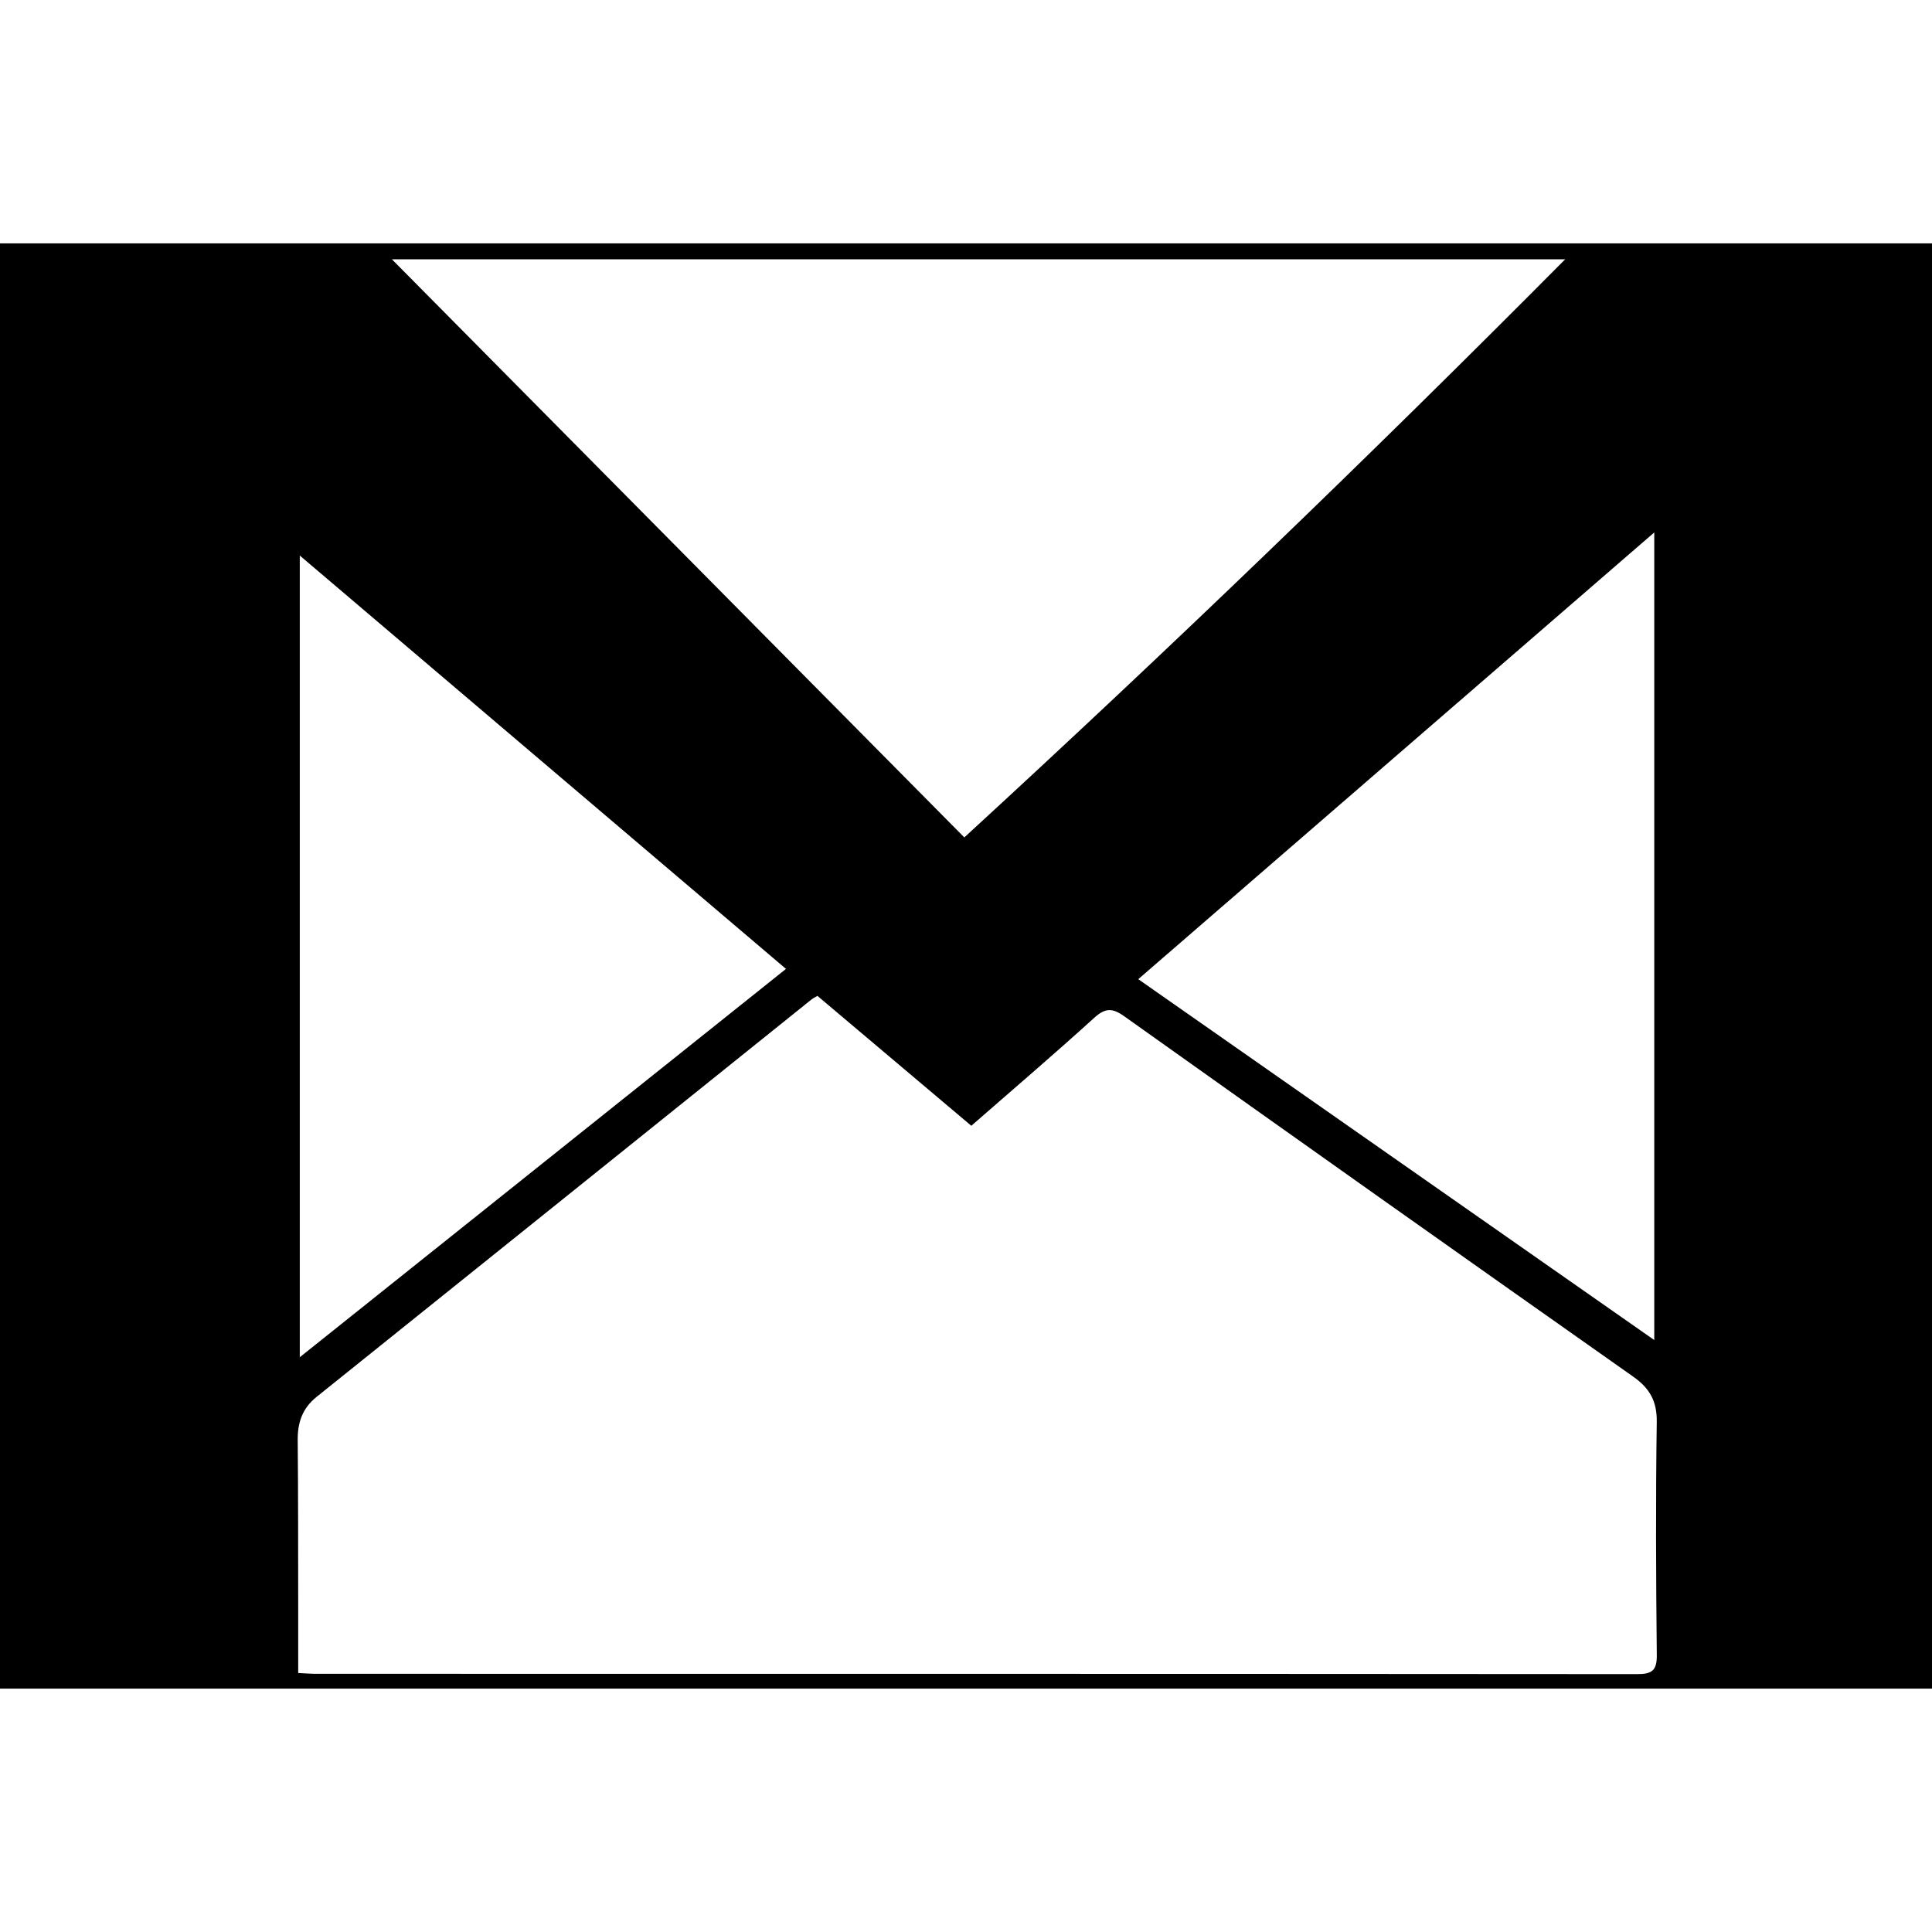 <?xml version="1.0" ?><!DOCTYPE svg  PUBLIC '-//W3C//DTD SVG 1.1//EN'  'http://www.w3.org/Graphics/SVG/1.1/DTD/svg11.dtd'><svg enable-background="new 0 0 1024 1024" height="50px" id="Layer_1" version="1.1" viewBox="0 0 1024 1024" width="50px" xml:space="preserve" xmlns="http://www.w3.org/2000/svg" xmlns:xlink="http://www.w3.org/1999/xlink"><g><path clip-rule="evenodd" d="M0,129c341.543,0,682.419,0,1024,0c0,255.321,0,510.339,0,766    c-341.229,0-682.356,0-1024,0C0,639.773,0,384.986,0,129z M158.051,886.734c4.165,0.188,6.797,0.414,9.43,0.414    c233.453,0.016,466.905-0.02,700.358,0.161c7.741,0.006,10.38-1.91,10.296-10.057c-0.429-41.188-0.605-82.39-0.021-123.574    c0.157-11.063-3.743-17.878-12.557-24.083c-90.044-63.414-179.92-127.069-269.649-190.928c-6.371-4.535-10.107-4.506-15.978,0.829    c-21.27,19.313-43.13,37.978-65.113,57.189c-27.49-23.206-54.569-46.067-81.548-68.842c-1.404,0.827-2.337,1.235-3.104,1.852    c-87.461,70.235-174.892,140.509-262.387,210.699c-7.473,5.995-10.078,13.562-9.988,22.888    c0.278,29.133,0.207,58.271,0.257,87.406C158.068,862.379,158.051,874.072,158.051,886.734z M829.581,137.437    c-208.839,0-414.434,0-621.856,0c101.67,102.684,201.989,204.001,303.387,306.41C619.429,344.39,724.724,243.007,829.581,137.437z     M876.794,710.249c0-143.712,0-285.039,0-428.049c-91.83,79.507-182.308,157.839-273.496,236.787    C694.951,583.082,785.318,646.278,876.794,710.249z M416.588,513.54c-86.212-73.296-171.377-145.703-257.702-219.096    c0,142.654,0,282.795,0,424.915C245.238,650.394,330.329,582.433,416.588,513.54z" fill-rule="evenodd"/></g></svg>